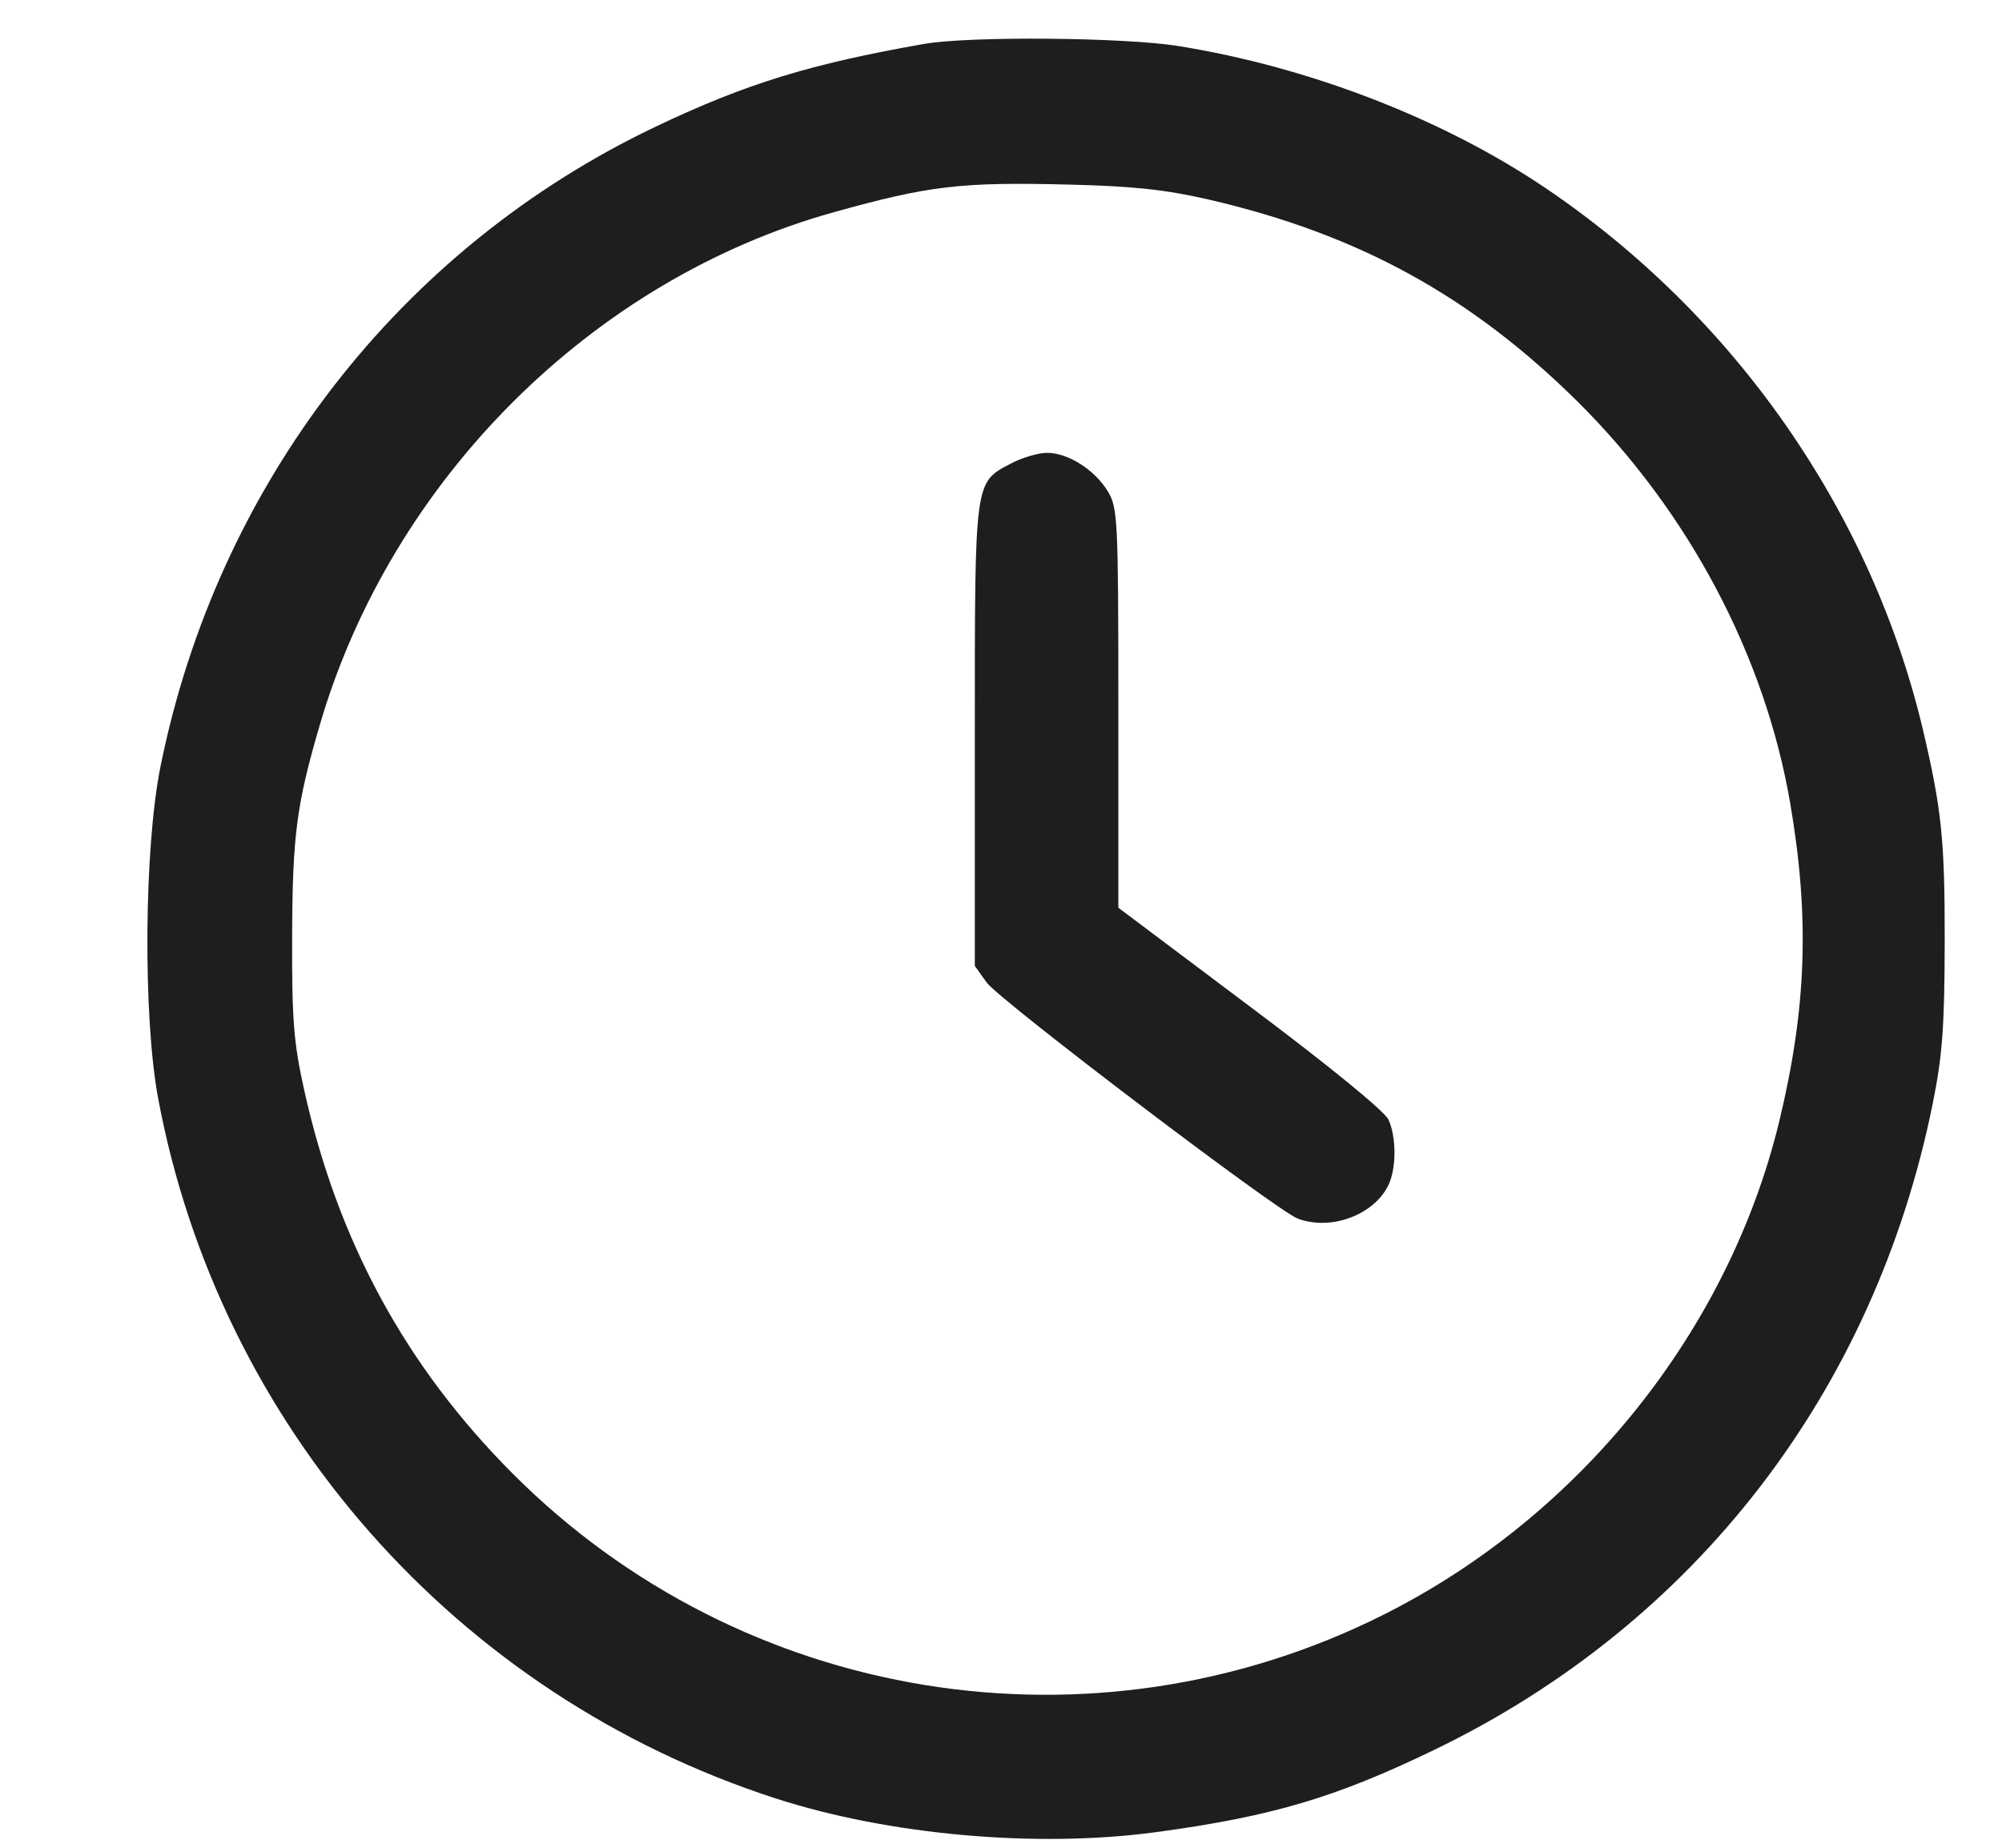 <svg width="13" height="12" viewBox="0 0 13 12" fill="none" xmlns="http://www.w3.org/2000/svg">
<path fill-rule="evenodd" clip-rule="evenodd" d="M6.002 0.285C5.262 0.415 4.845 0.543 4.261 0.821C2.597 1.612 1.412 3.144 1.042 4.979C0.935 5.51 0.928 6.603 1.027 7.134C1.426 9.264 2.963 11.008 5.035 11.679C5.772 11.918 6.733 12.003 7.504 11.899C8.259 11.797 8.671 11.675 9.316 11.363C11.011 10.543 12.172 9.036 12.55 7.168C12.613 6.856 12.627 6.67 12.628 6.116C12.629 5.458 12.608 5.255 12.487 4.741C12.152 3.324 11.262 2.048 10.031 1.218C9.368 0.771 8.499 0.435 7.652 0.299C7.301 0.242 6.294 0.234 6.002 0.285ZM7.849 1.296C8.82 1.521 9.551 1.922 10.245 2.609C10.966 3.325 11.461 4.259 11.625 5.218C11.752 5.96 11.731 6.55 11.552 7.289C11.221 8.647 10.257 9.848 8.983 10.487C7.098 11.433 4.819 11.064 3.329 9.57C2.635 8.874 2.193 8.062 1.975 7.078C1.907 6.772 1.895 6.625 1.897 6.081C1.899 5.427 1.925 5.224 2.079 4.7C2.546 3.112 3.848 1.814 5.415 1.378C6.036 1.205 6.237 1.181 6.951 1.199C7.36 1.209 7.571 1.232 7.849 1.296ZM6.563 3.011C6.326 3.136 6.33 3.11 6.33 4.777V6.273L6.407 6.381C6.491 6.496 8.289 7.862 8.427 7.914C8.638 7.994 8.916 7.894 9.013 7.702C9.068 7.594 9.069 7.388 9.016 7.271C8.991 7.217 8.631 6.922 8.118 6.538L7.262 5.895L7.262 4.599C7.262 3.366 7.258 3.297 7.193 3.19C7.107 3.049 6.932 2.939 6.796 2.941C6.739 2.942 6.634 2.973 6.563 3.011Z" fill="#1E1E1E"/>
</svg>
